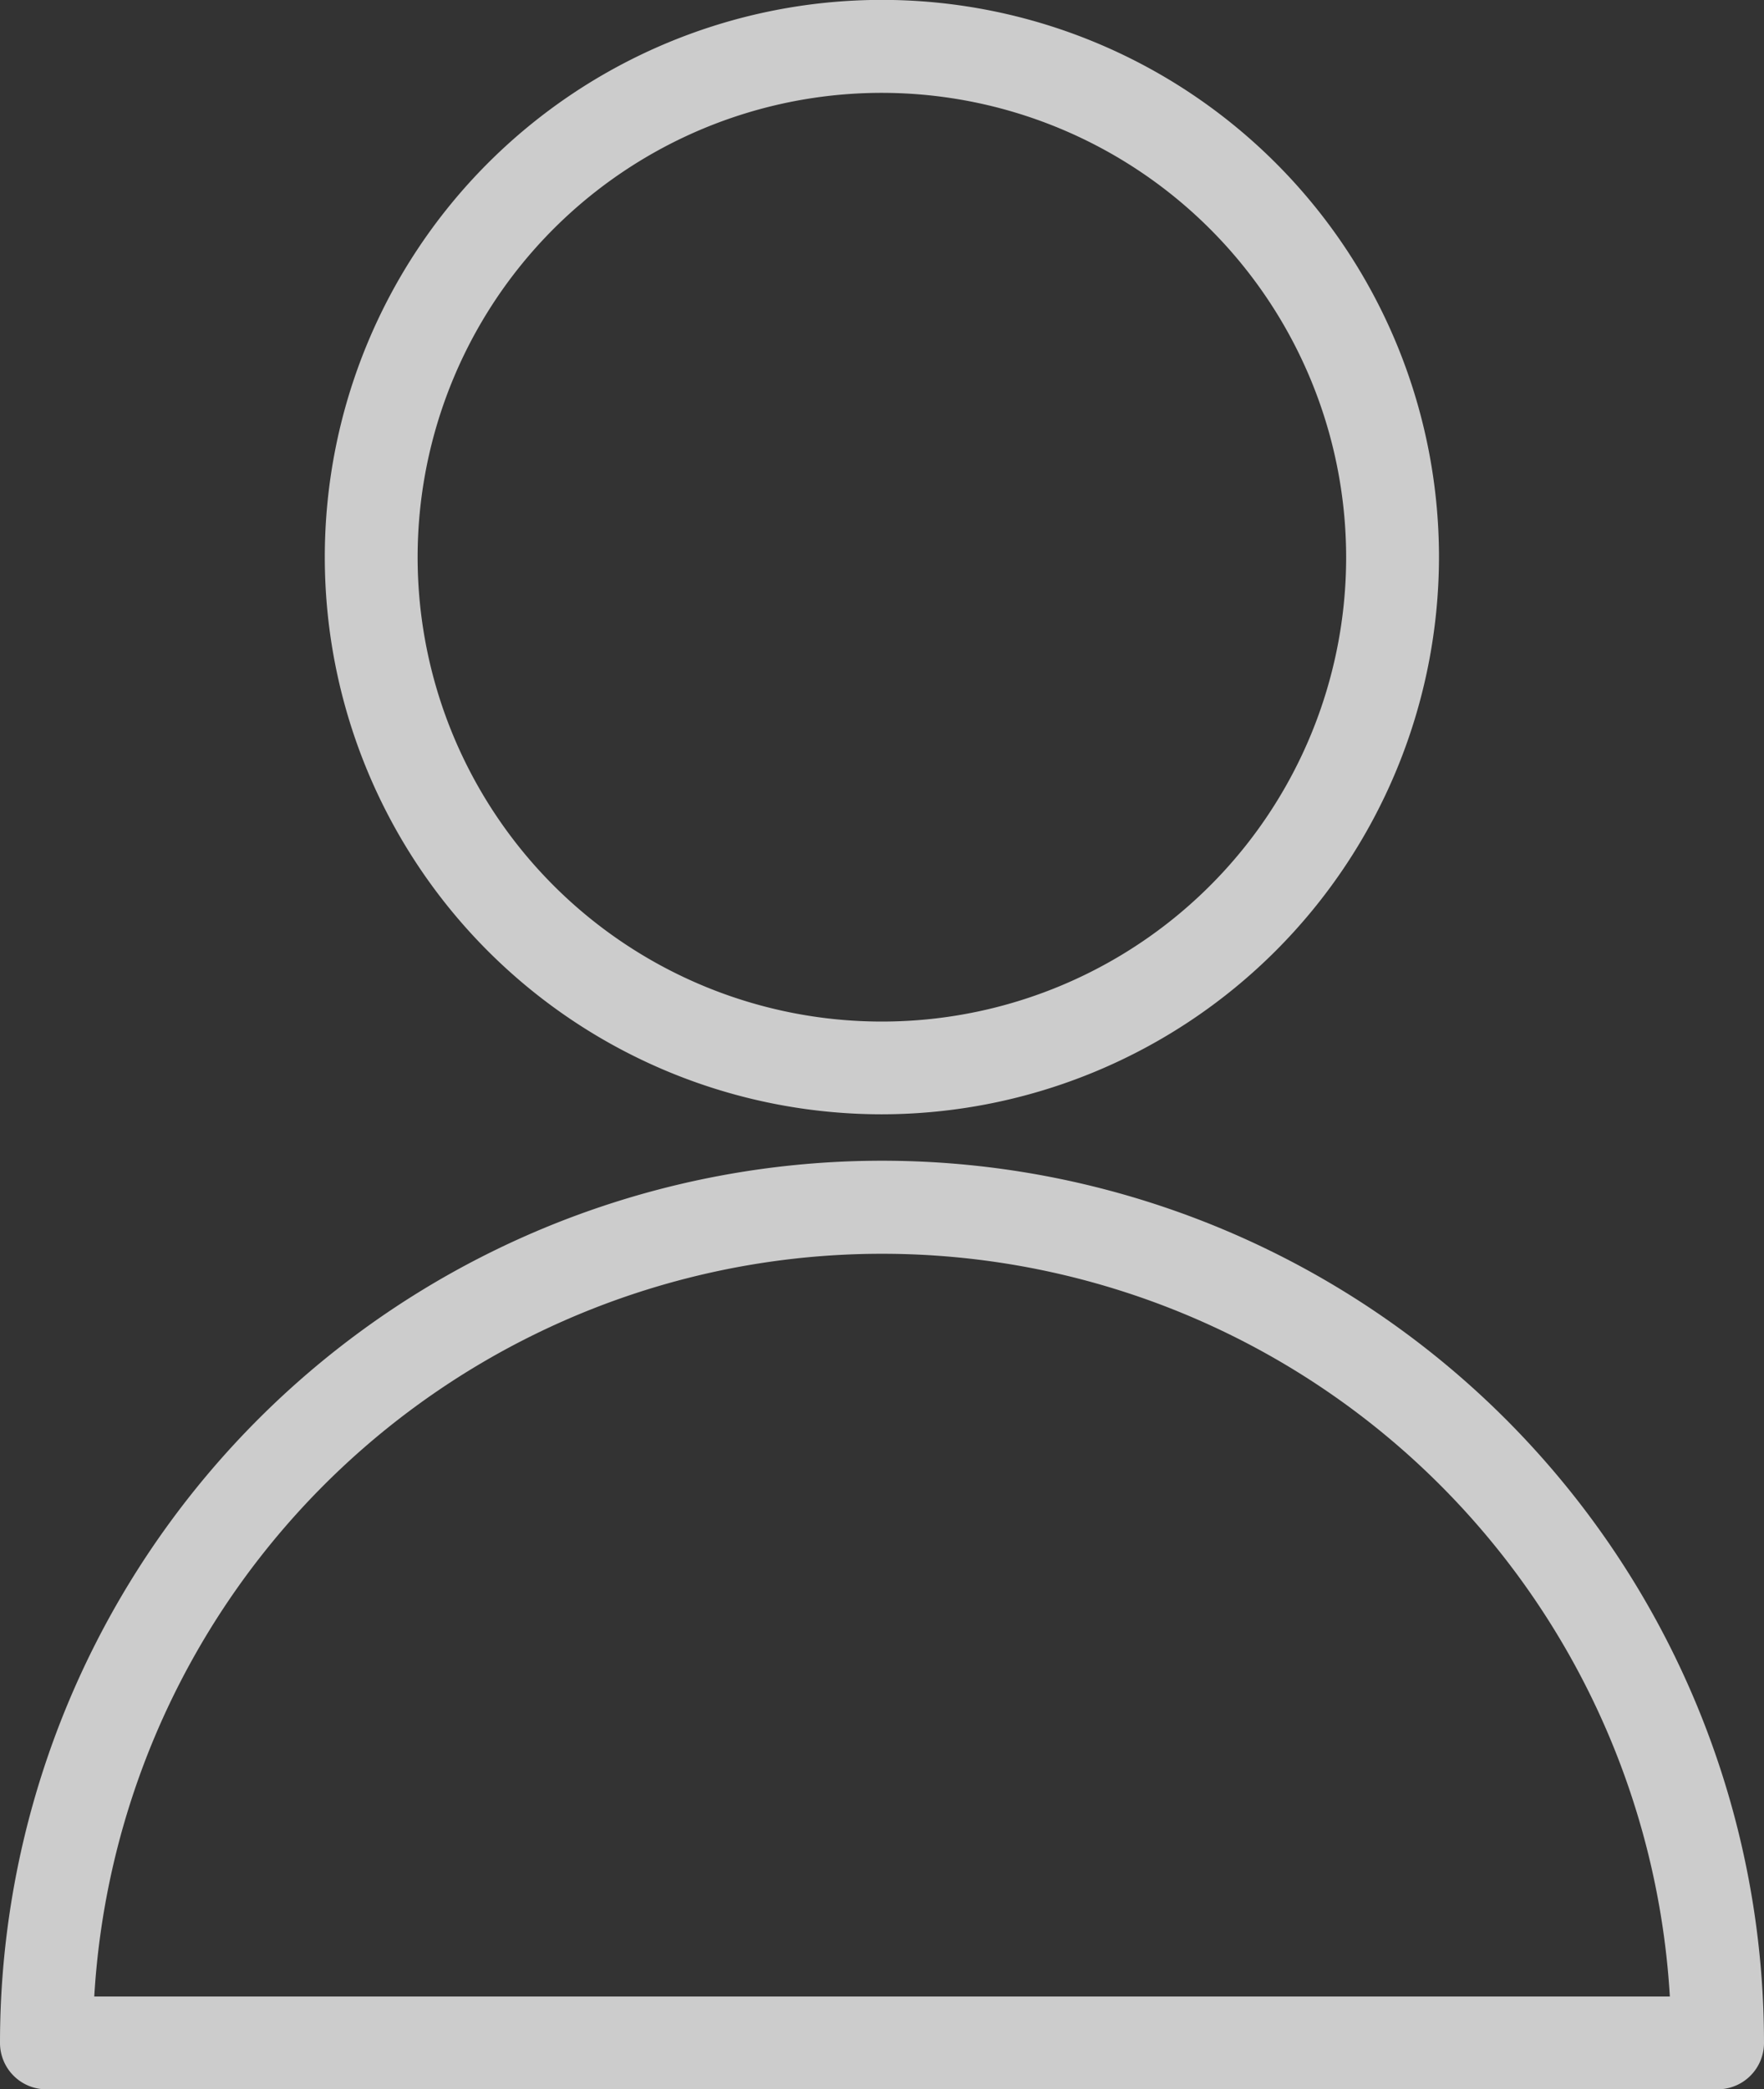 <svg xmlns="http://www.w3.org/2000/svg" width="16" height="18.947" viewBox="0 0 16 18.947">
  <rect x="0" y="0" width="16" height="18.947" fill="#333333" stroke="none"/>
  <g id="single-neutral" transform="translate(-2.5 -0.75)">
    <path id="Path_3820" data-name="Path 3820" d="M11.053,10.855A5.053,5.053,0,1,1,16.105,5.8,5.059,5.059,0,0,1,11.053,10.855Zm0-9.263A4.211,4.211,0,1,0,15.263,5.8,4.215,4.215,0,0,0,11.053,1.592Z" transform="translate(-0.553)" fill="rgba(255,255,255,0.75)"/>
    <path id="Path_3821" data-name="Path 3821" d="M2.921,21.671A.421.421,0,0,1,2.5,21.25a8,8,0,0,1,16,0,.421.421,0,0,1-.421.421Zm14.725-.842a7.158,7.158,0,0,0-14.291,0Z" transform="translate(0 -1.974)" fill="rgba(255,255,255,0.75)"/>
  </g>
</svg>
